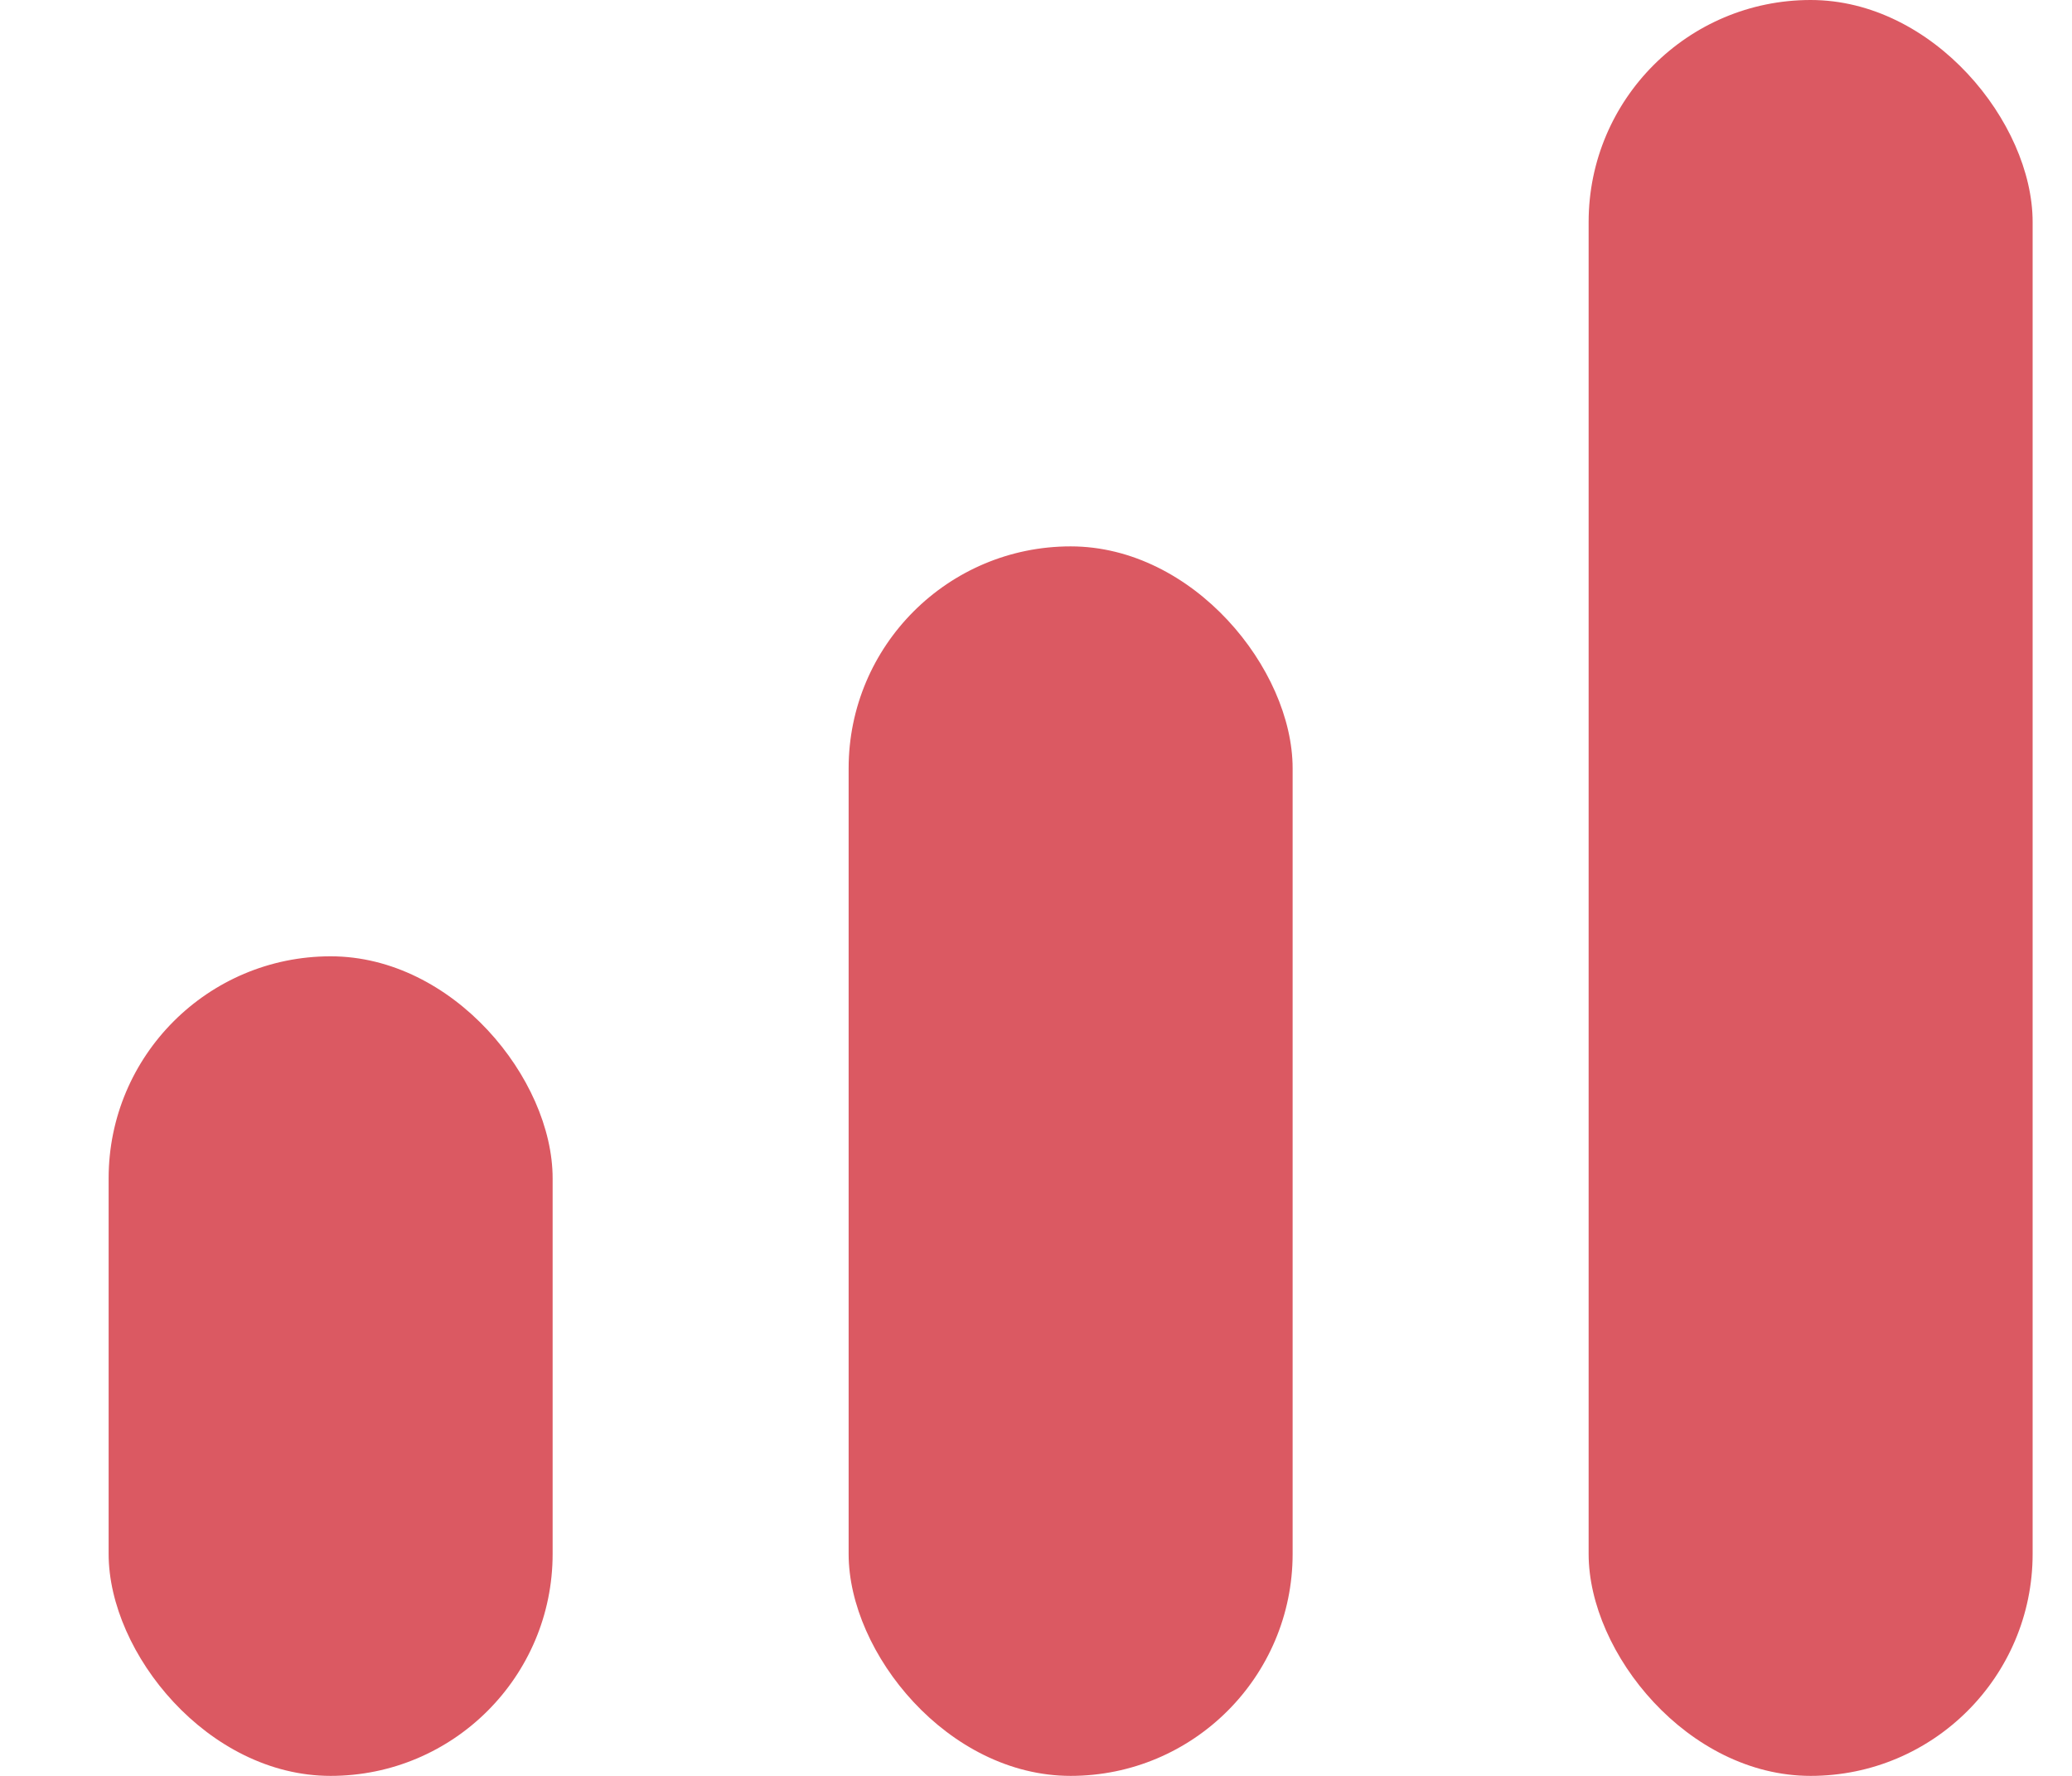 <svg width="14" height="12" viewBox="0 0 14 12" fill="none" xmlns="http://www.w3.org/2000/svg">
<rect x="0.734" y="6.462" width="3" height="5.538" rx="1.5" fill="#DB5962"/>
<rect x="5.734" y="3.692" width="3" height="8.308" rx="1.5" fill="#DB5962"/>
<rect x="10.734" width="3" height="12" rx="1.5" fill="#DB5962"/>
</svg>

